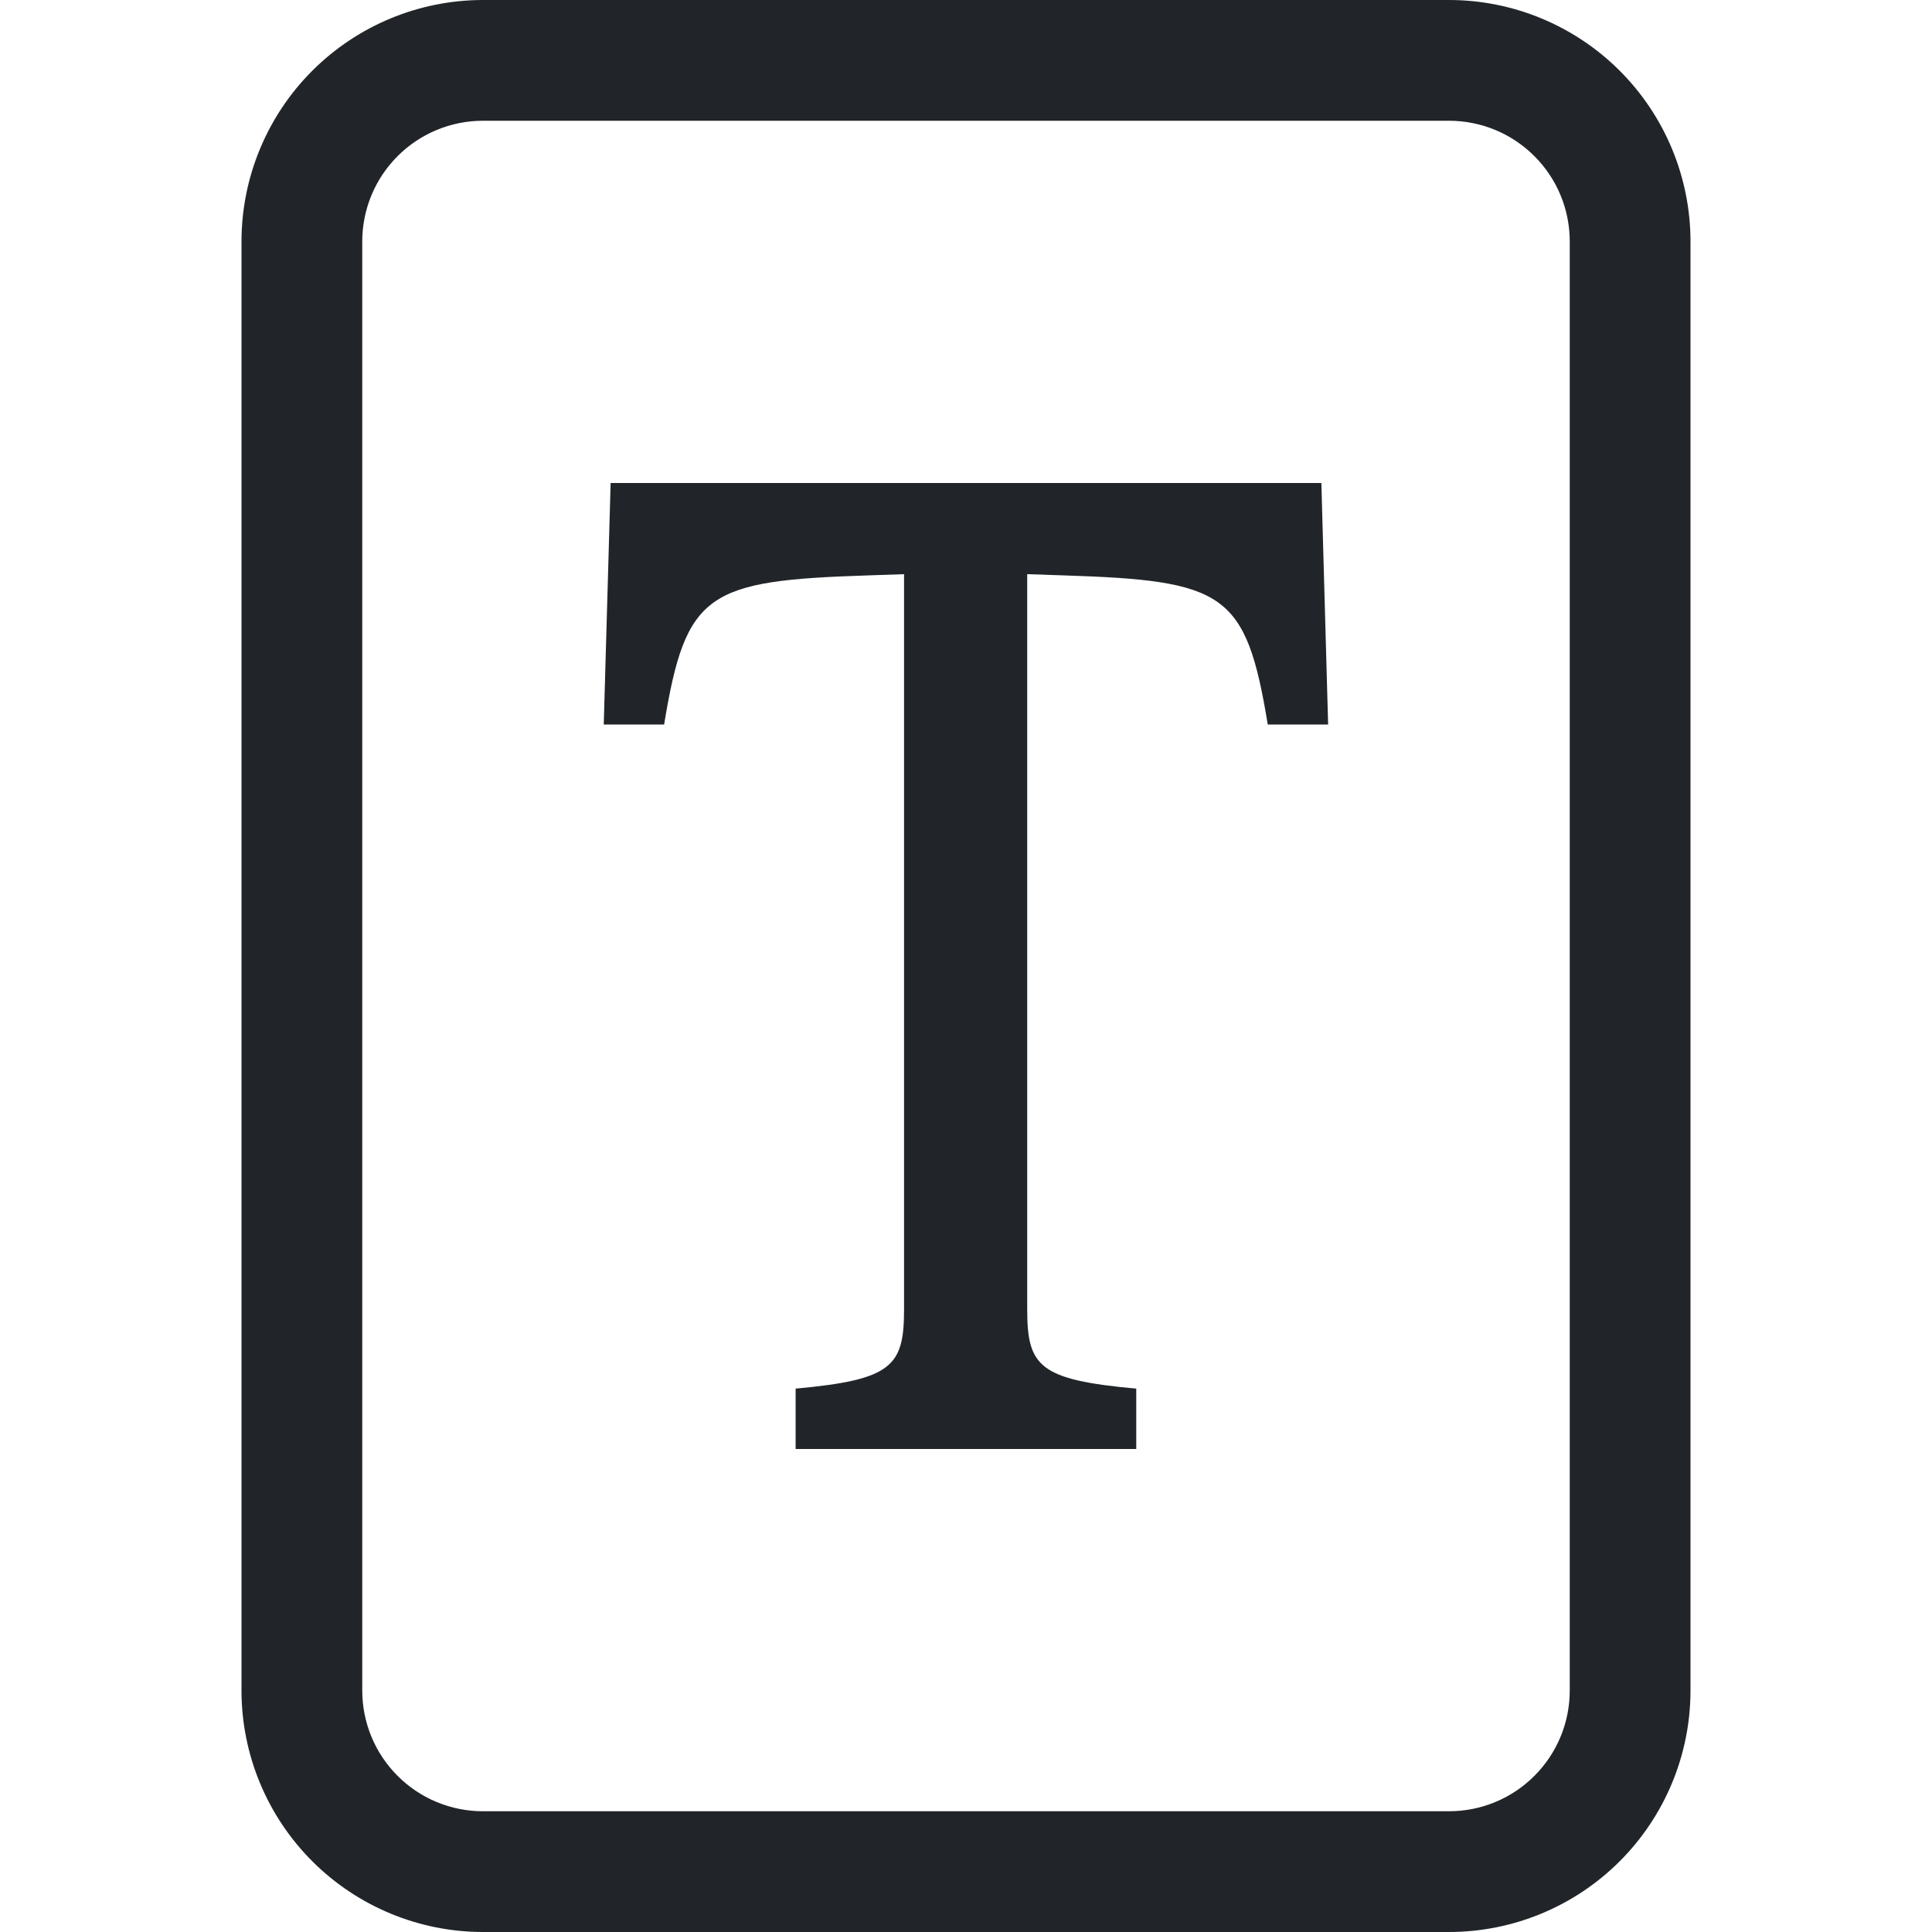 <svg width="16" height="16" viewBox="0 0 16 16" fill="none" xmlns="http://www.w3.org/2000/svg">
<path d="M10.943 4H5.057L5 6H5.5C5.68 4.904 5.856 4.808 7.194 4.765L7.487 4.755V10.845C7.487 11.315 7.387 11.427 6.589 11.5V12H9.41V11.5C8.607 11.427 8.507 11.316 8.507 10.846V4.755L8.805 4.765C10.143 4.808 10.319 4.905 10.499 6H10.999L10.943 4Z" fill="#212529"/>
<path d="M4 0C3.47 0 2.961 0.211 2.586 0.586C2.211 0.961 2 1.47 2 2V14C2 14.53 2.211 15.039 2.586 15.414C2.961 15.789 3.47 16 4 16H12C12.53 16 13.039 15.789 13.414 15.414C13.789 15.039 14 14.53 14 14V2C14 1.47 13.789 0.961 13.414 0.586C13.039 0.211 12.53 0 12 0H4ZM4 1H12C12.265 1 12.52 1.105 12.707 1.293C12.895 1.48 13 1.735 13 2V14C13 14.265 12.895 14.52 12.707 14.707C12.52 14.895 12.265 15 12 15H4C3.735 15 3.48 14.895 3.293 14.707C3.105 14.52 3 14.265 3 14V2C3 1.735 3.105 1.48 3.293 1.293C3.48 1.105 3.735 1 4 1Z" fill="#212529"/>
</svg>
